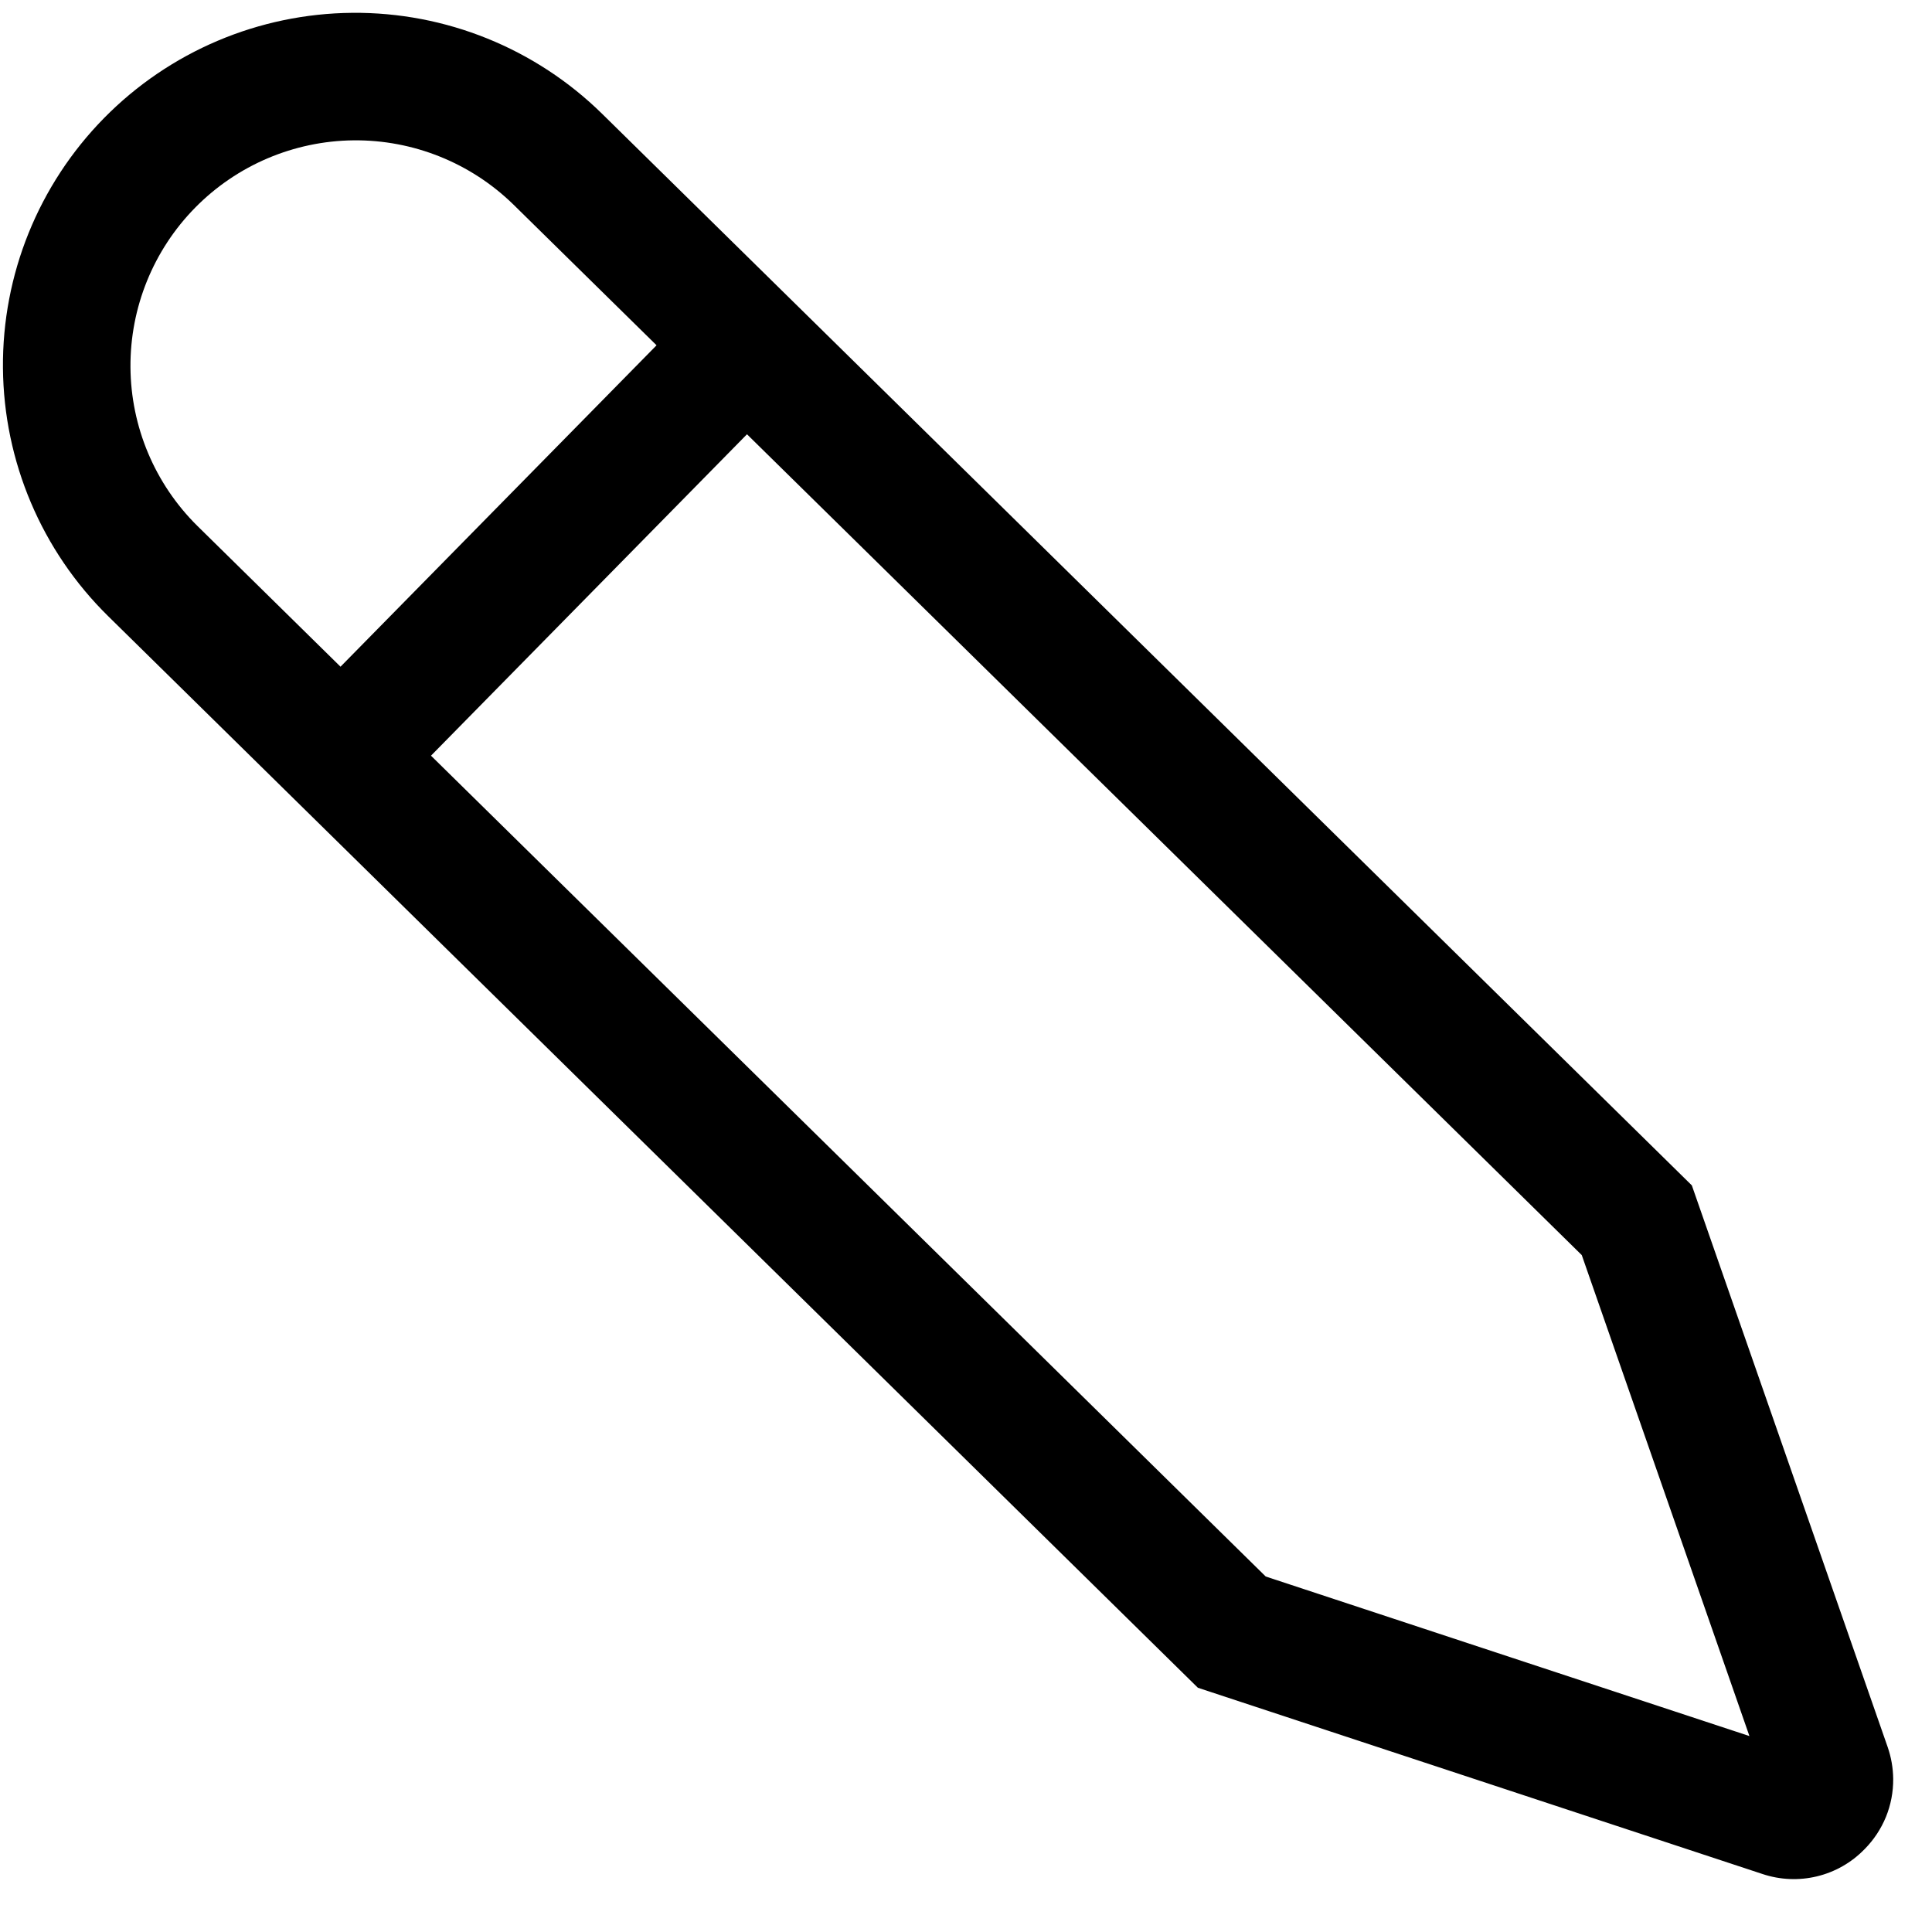 <svg width="36" height="36" viewBox="0 0 36 36" fill="none" xmlns="http://www.w3.org/2000/svg">
<path d="M34.739 34.461L34.746 34.454C34.916 34.282 35.05 34.079 35.142 33.855C35.233 33.63 35.279 33.391 35.277 33.148C35.275 32.945 35.24 32.743 35.173 32.551L31.525 22.088L11.221 2.122C9.98 0.902 8.304 0.224 6.564 0.239C4.823 0.254 3.159 0.959 1.938 2.201C0.718 3.442 0.04 5.117 0.055 6.858C0.07 8.599 0.775 10.263 2.017 11.483L22.321 31.449L32.843 34.92C33.17 35.029 33.522 35.044 33.857 34.963C34.193 34.882 34.498 34.708 34.739 34.461ZM3.675 9.797C2.885 9.015 2.438 7.952 2.431 6.841C2.424 5.731 2.857 4.662 3.636 3.87C4.415 3.078 5.476 2.627 6.587 2.615C7.698 2.604 8.768 3.033 9.564 3.809L12.234 6.434L6.345 12.423L3.675 9.797ZM23.585 29.376L8.031 14.081L13.919 8.092L29.474 23.387L32.598 32.349L23.585 29.376Z" fill="black"/>
</svg>
